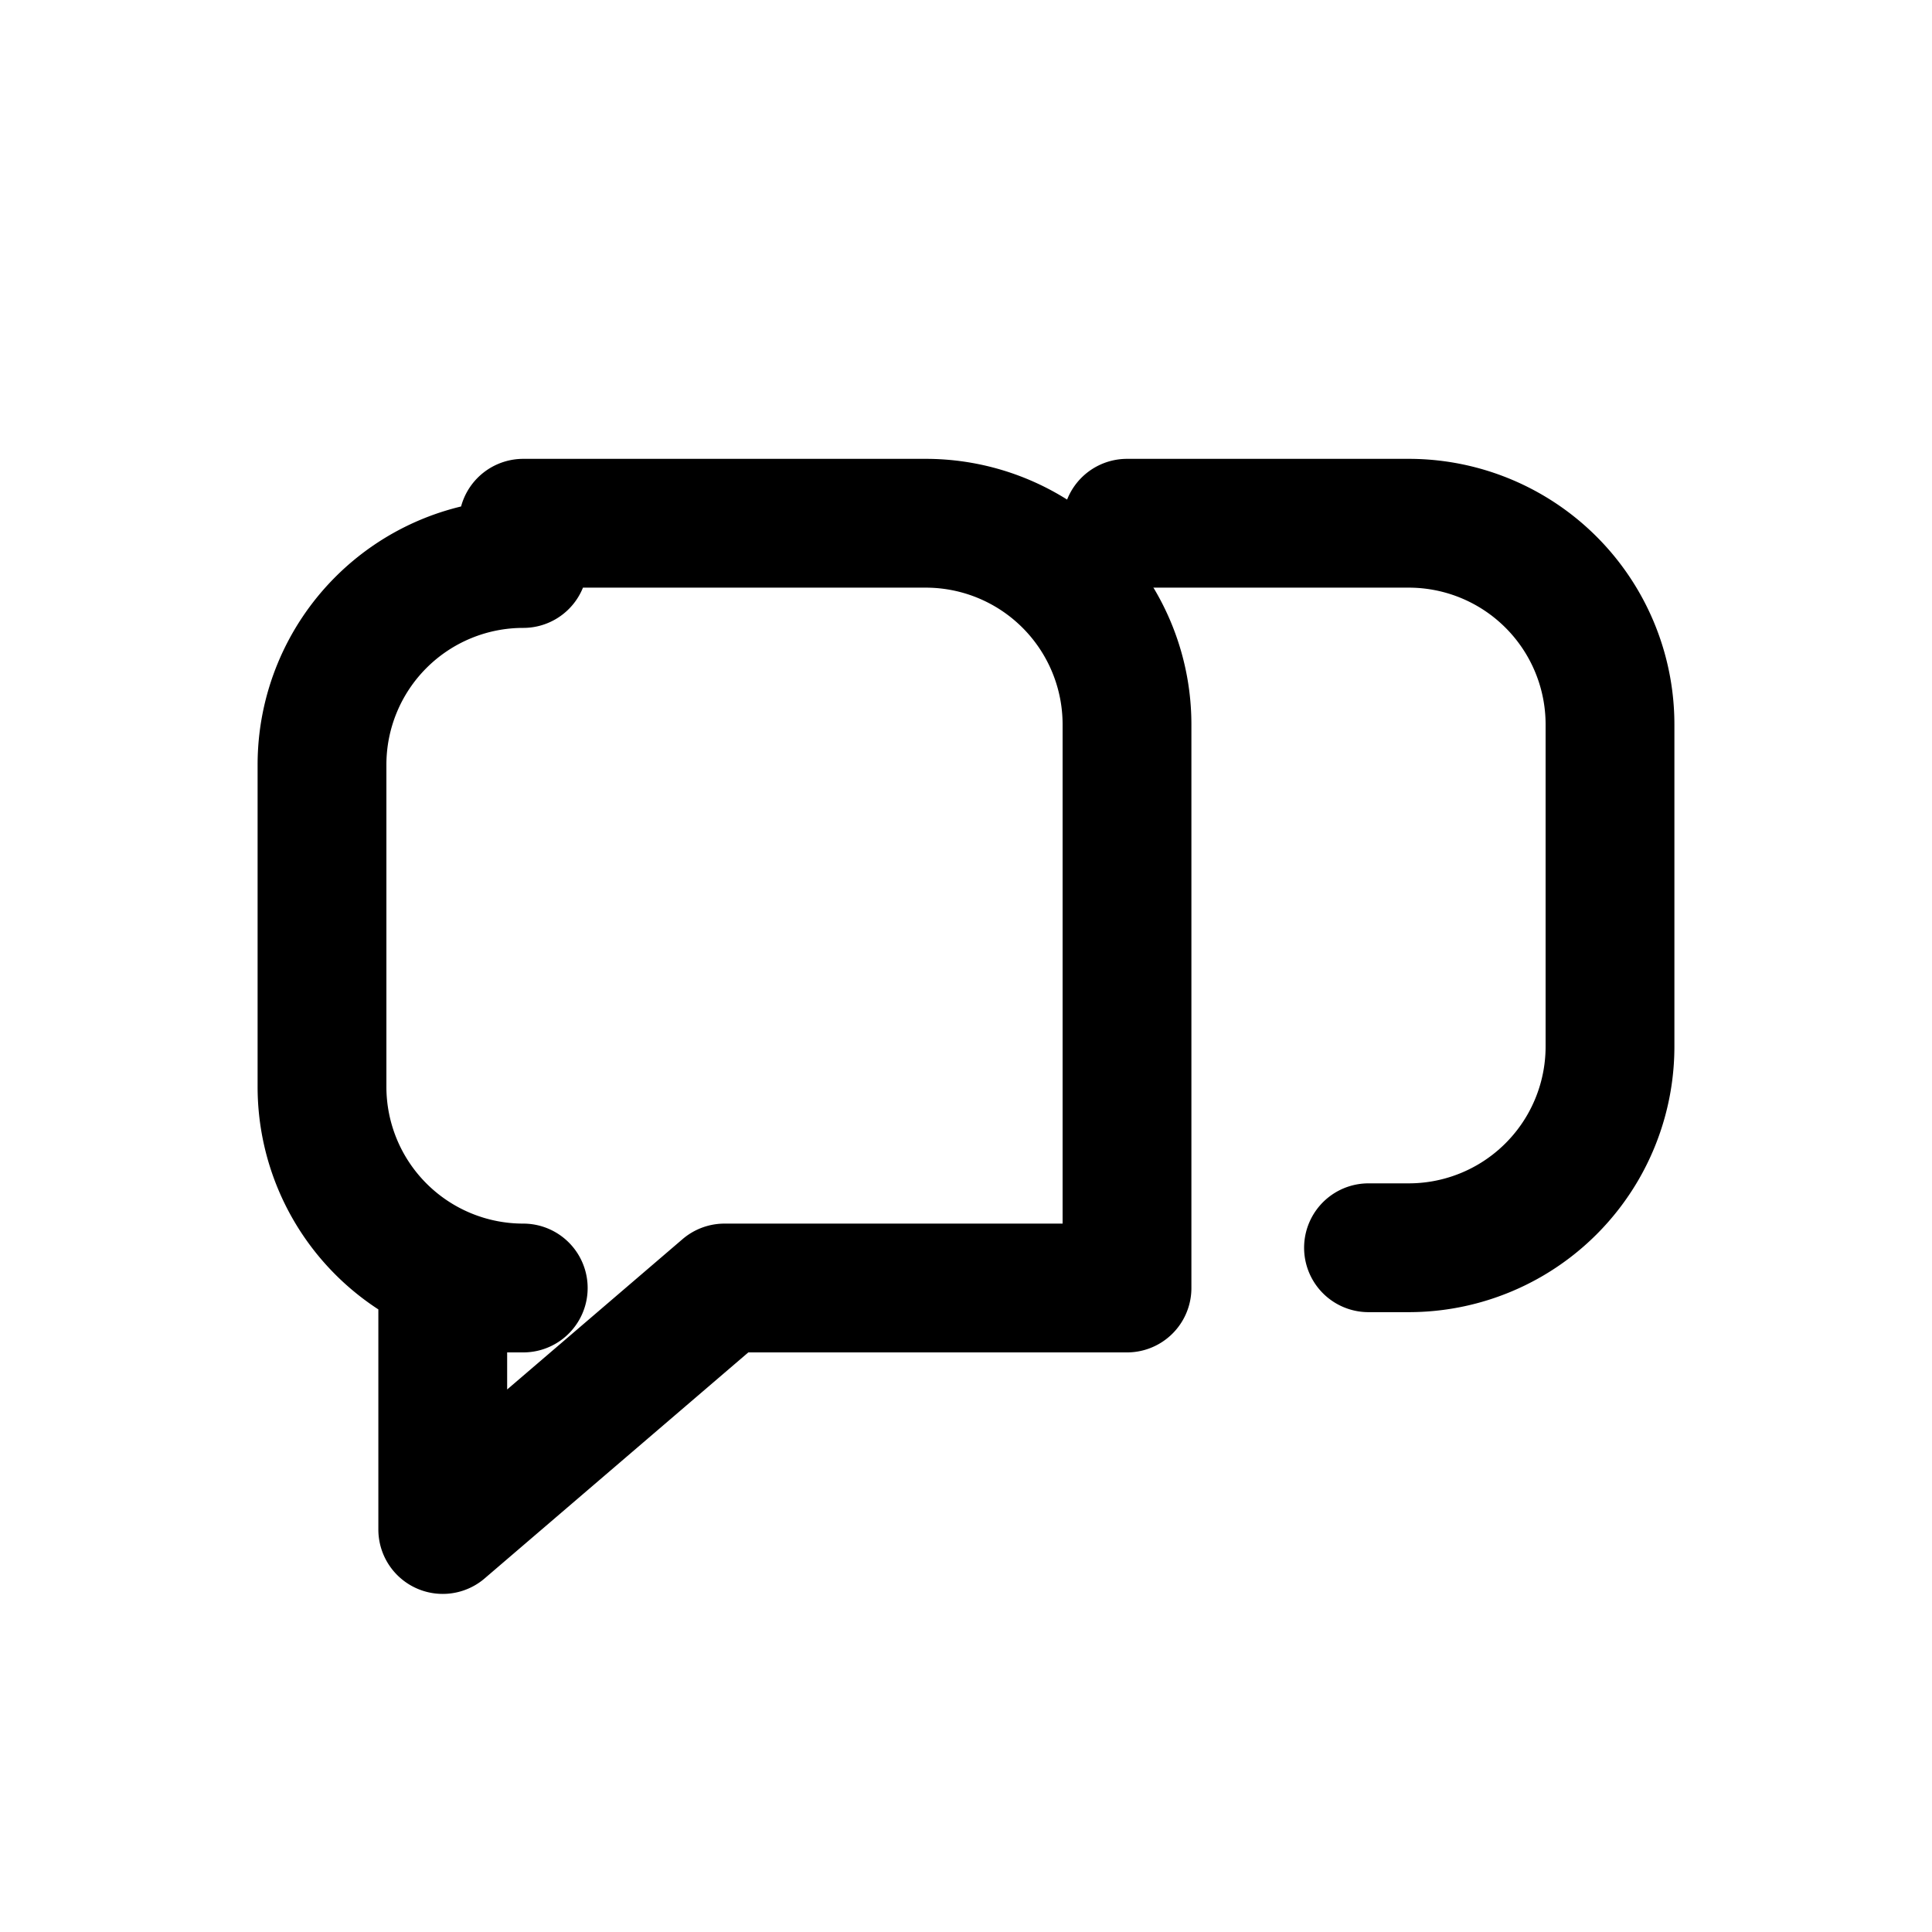 <svg xmlns="http://www.w3.org/2000/svg" viewBox="0 0 24 24" fill="none">
  <path d="M6.5 6.5h5A2.5 2.5 0 0 1 14 9v7H9l-3.5 3v-3H6.5A2.5 2.5 0 0 1 4 13.5v-4A2.5 2.5 0 0 1 6.5 7Z" stroke="currentColor" stroke-width="1.6" stroke-linejoin="round" />
  <path d="M14 6.5h3.5A2.5 2.5 0 0 1 20 9v4a2.5 2.5 0 0 1-2.5 2.5H17" stroke="currentColor" stroke-width="1.6" stroke-linecap="round" stroke-linejoin="round" />
</svg>
